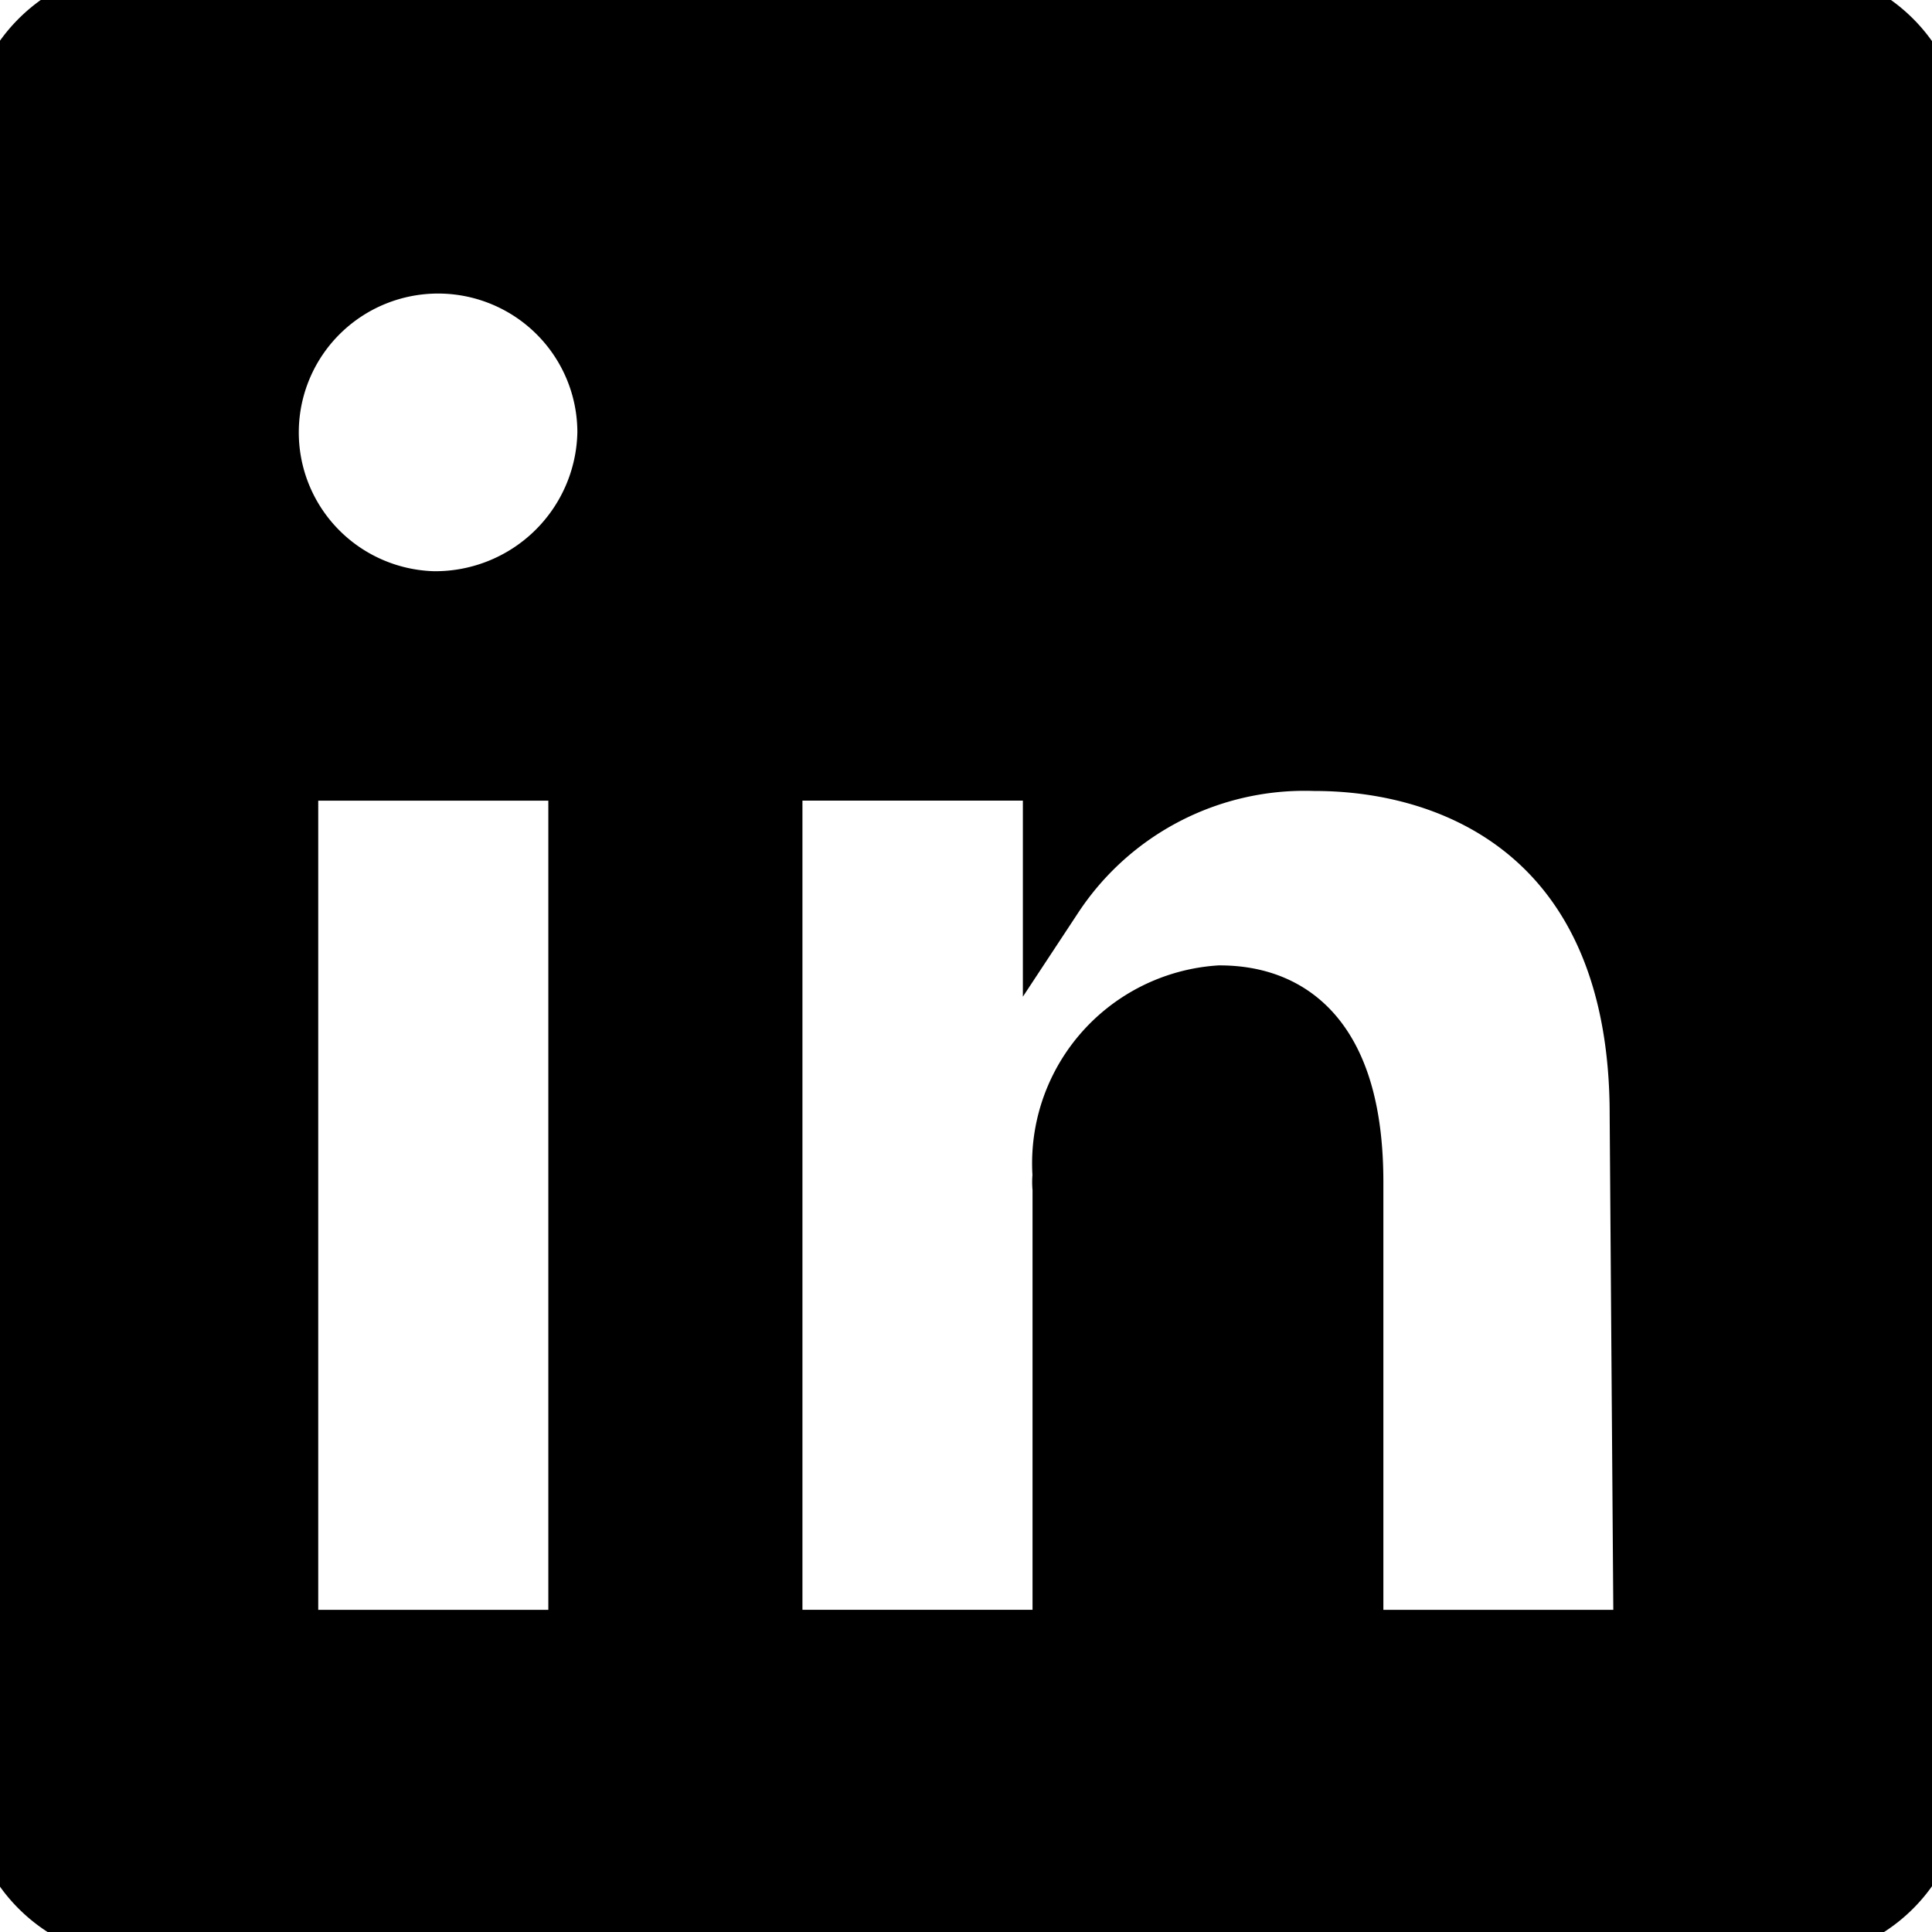 <svg xmlns="http://www.w3.org/2000/svg" width="32" height="32" viewBox="0 0 32 32" fill="none">
  <path stroke="null" id="svg_1" fill="#000"
    d="m29.63,-0.041l-27.265,0a2.406,2.4 0 0 0 -2.406,2.4l0,27.205a2.406,2.4 0 0 0 2.406,2.4l27.265,0a2.406,2.4 0 0 0 2.406,-2.4l0,-27.205a2.406,2.4 0 0 0 -2.406,-2.4zm-20.048,27.205l-4.811,0l0,-14.402l4.811,0l0,14.402zm-2.406,-17.203a2.807,2.8 0 1 1 2.887,-2.8a2.855,2.848 0 0 1 -2.887,2.8zm20.048,17.203l-4.811,0l0,-7.585c0,-2.272 -0.962,-3.089 -2.213,-3.089a2.791,2.784 0 0 0 -2.598,2.976a1.059,1.056 0 0 0 0,0.224l0,7.473l-4.811,0l0,-14.402l4.651,0l0,2.08a4.988,4.977 0 0 1 4.33,-2.24c2.486,0 5.389,1.376 5.389,5.857l0.064,8.705z"
    clip-rule="evenodd" fill-rule="evenodd" />
</svg>